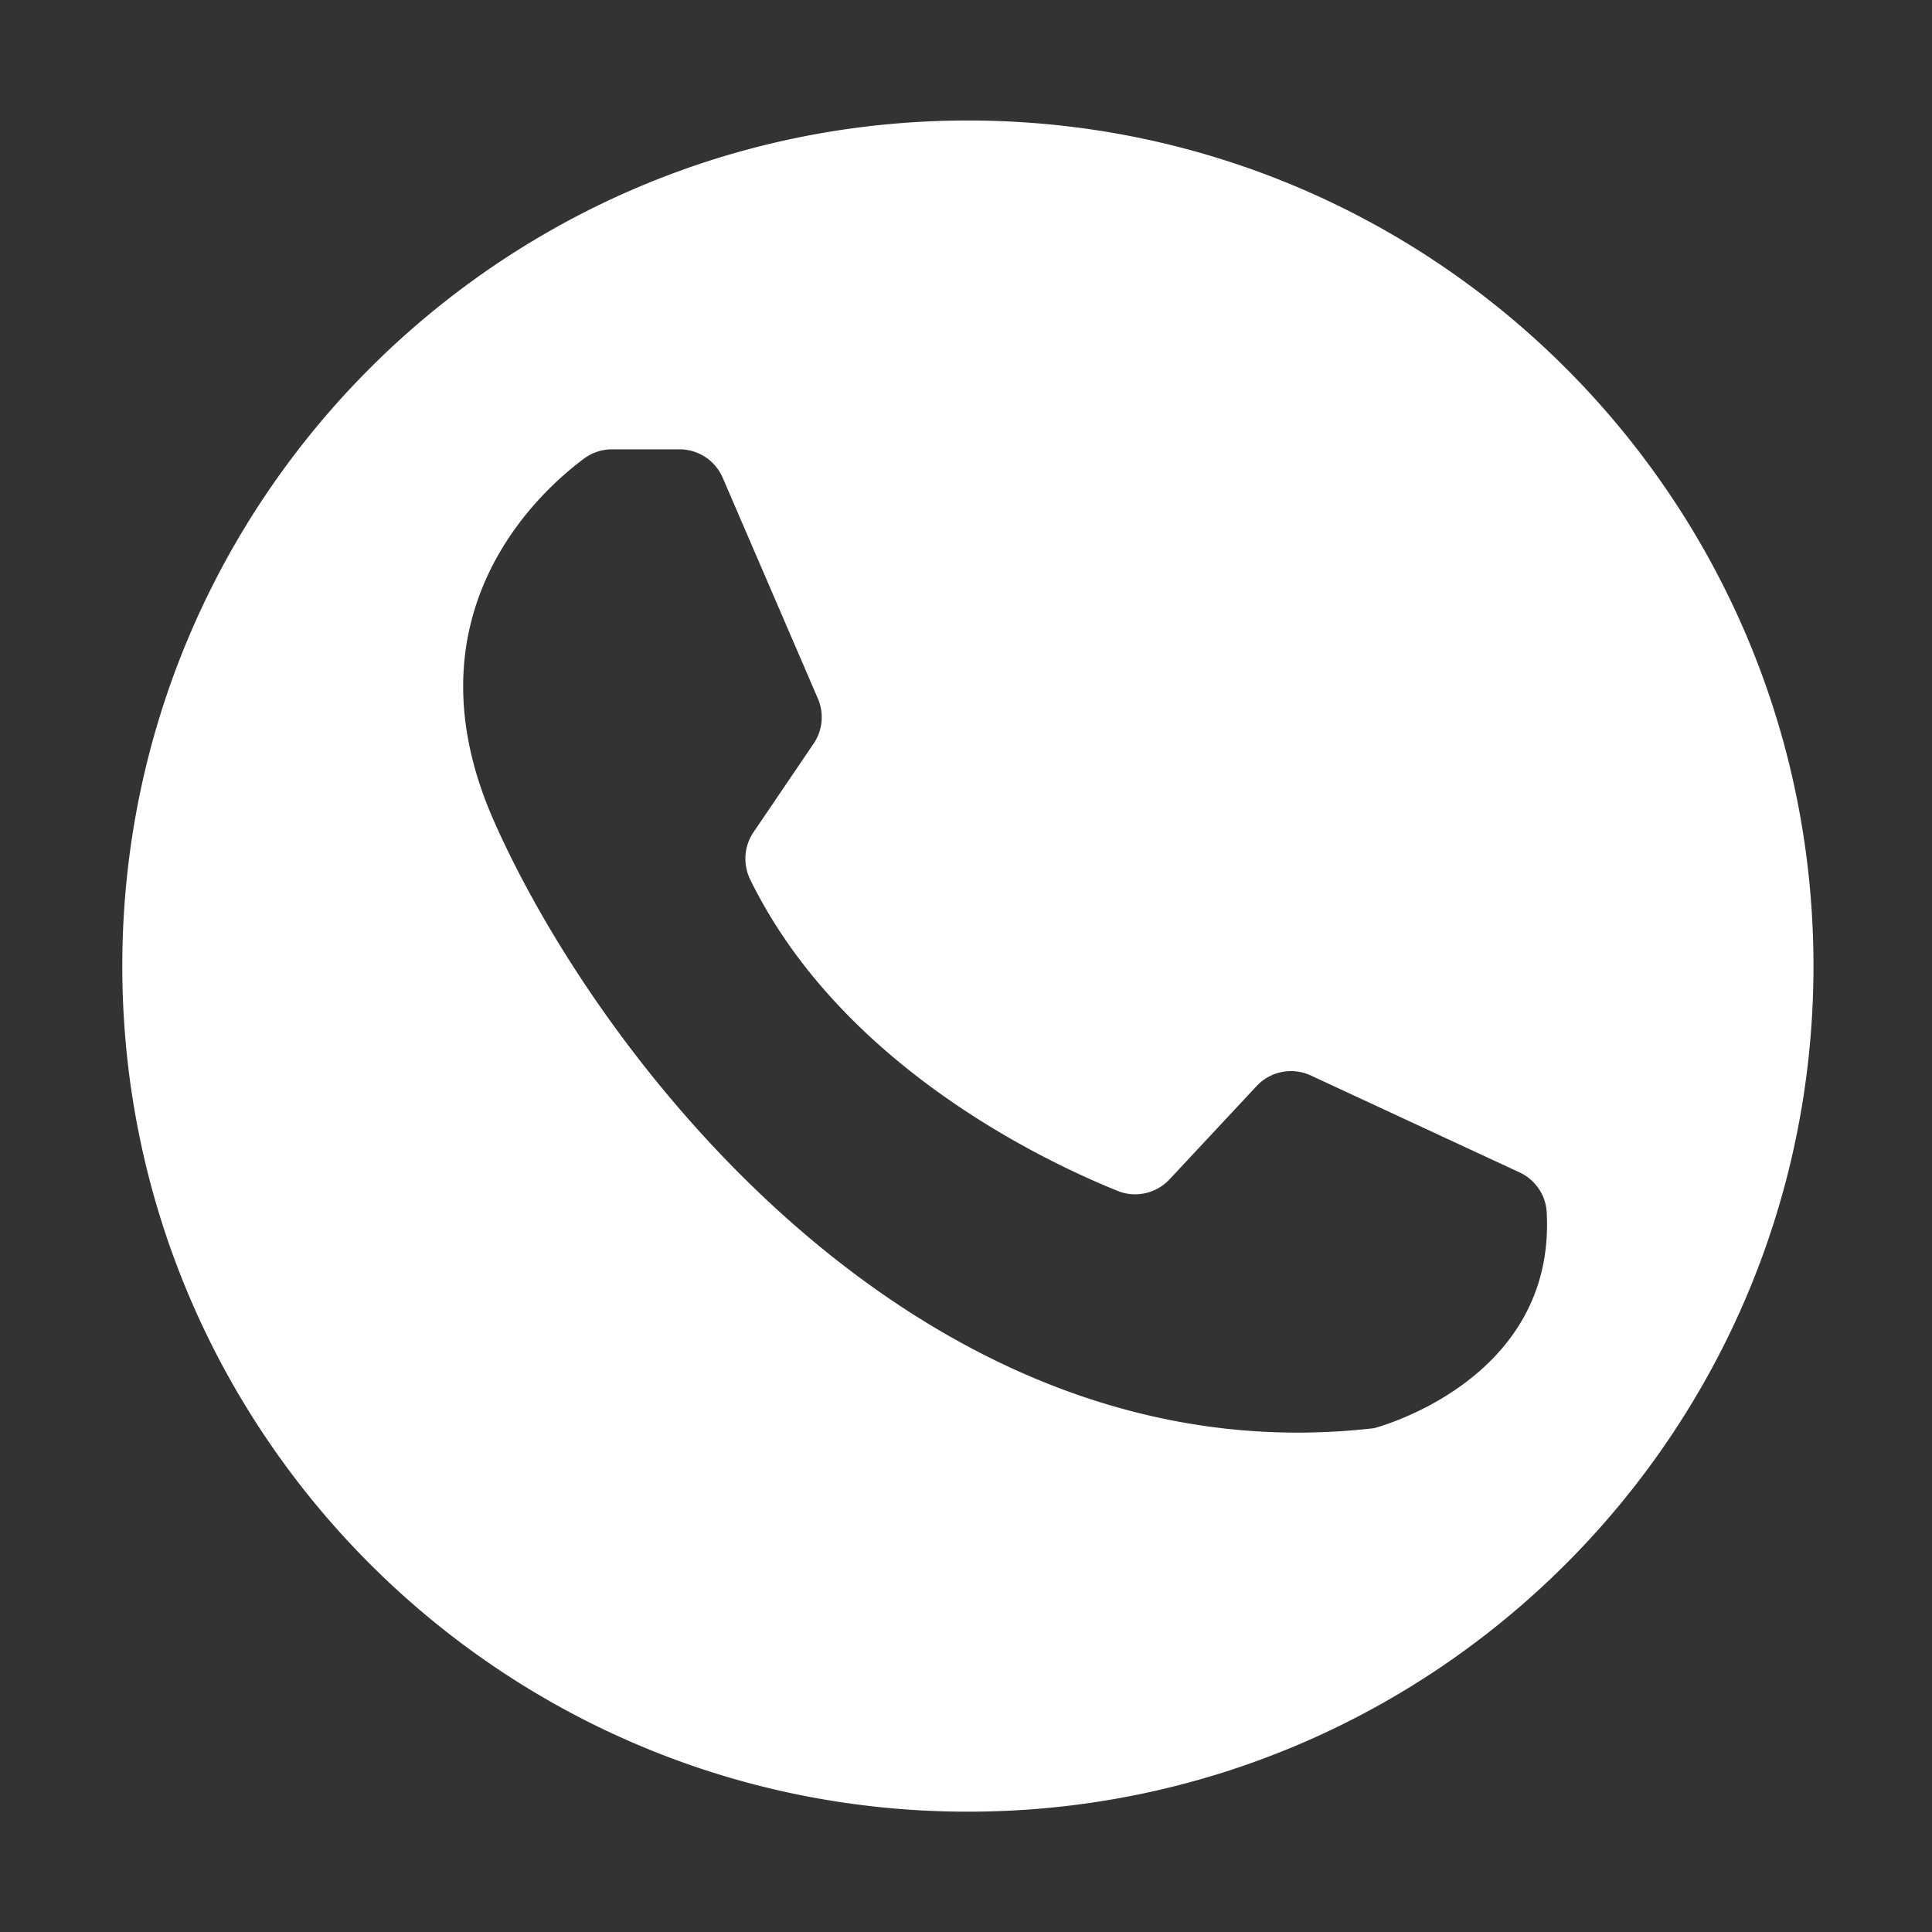 <?xml version="1.0" standalone="no"?><!DOCTYPE svg PUBLIC "-//W3C//DTD SVG 1.1//EN" "http://www.w3.org/Graphics/SVG/1.1/DTD/svg11.dtd"><svg t="1562032465394" class="icon" viewBox="0 0 1024 1024" version="1.1" xmlns="http://www.w3.org/2000/svg" p-id="10126" xmlns:xlink="http://www.w3.org/1999/xlink" width="200" height="200"><rect x="0" y="0" width="1024" height="1024" fill="#333333" stroke="none"/><defs><style type="text/css"></style></defs><path d="M513 63.868c-247.519 0-448.177 200.654-448.177 448.177 0 247.519 200.658 448.177 448.177 448.177s448.177-200.658 448.177-448.177c0-247.522-200.658-448.177-448.177-448.177z m215.252 693.101c-236.958 27.438-409.066-192.063-466.435-321.765-48.461-109.562 24.106-174.632 47.808-192.199 4.282-3.169 9.463-4.852 14.79-4.852h35.731a24.936 24.936 0 0 1 22.902 15.07l50.449 117.04a24.942 24.942 0 0 1-2.268 23.88l-31.867 46.967c-5.063 7.459-5.663 17.05-1.698 25.147 47.914 97.782 154.148 148.552 194.7 164.942 9.55 3.864 20.491 1.404 27.521-6.131l46.141-49.434a24.95 24.95 0 0 1 28.739-5.607l110.611 51.355c8.305 3.856 13.904 11.953 14.406 21.091 4.962 89.813-91.53 114.496-91.53 114.496z" p-id="10127" data-spm-anchor-id="a313x.7781069.0.i31" class="selected" fill="#ffffff"></path></svg>